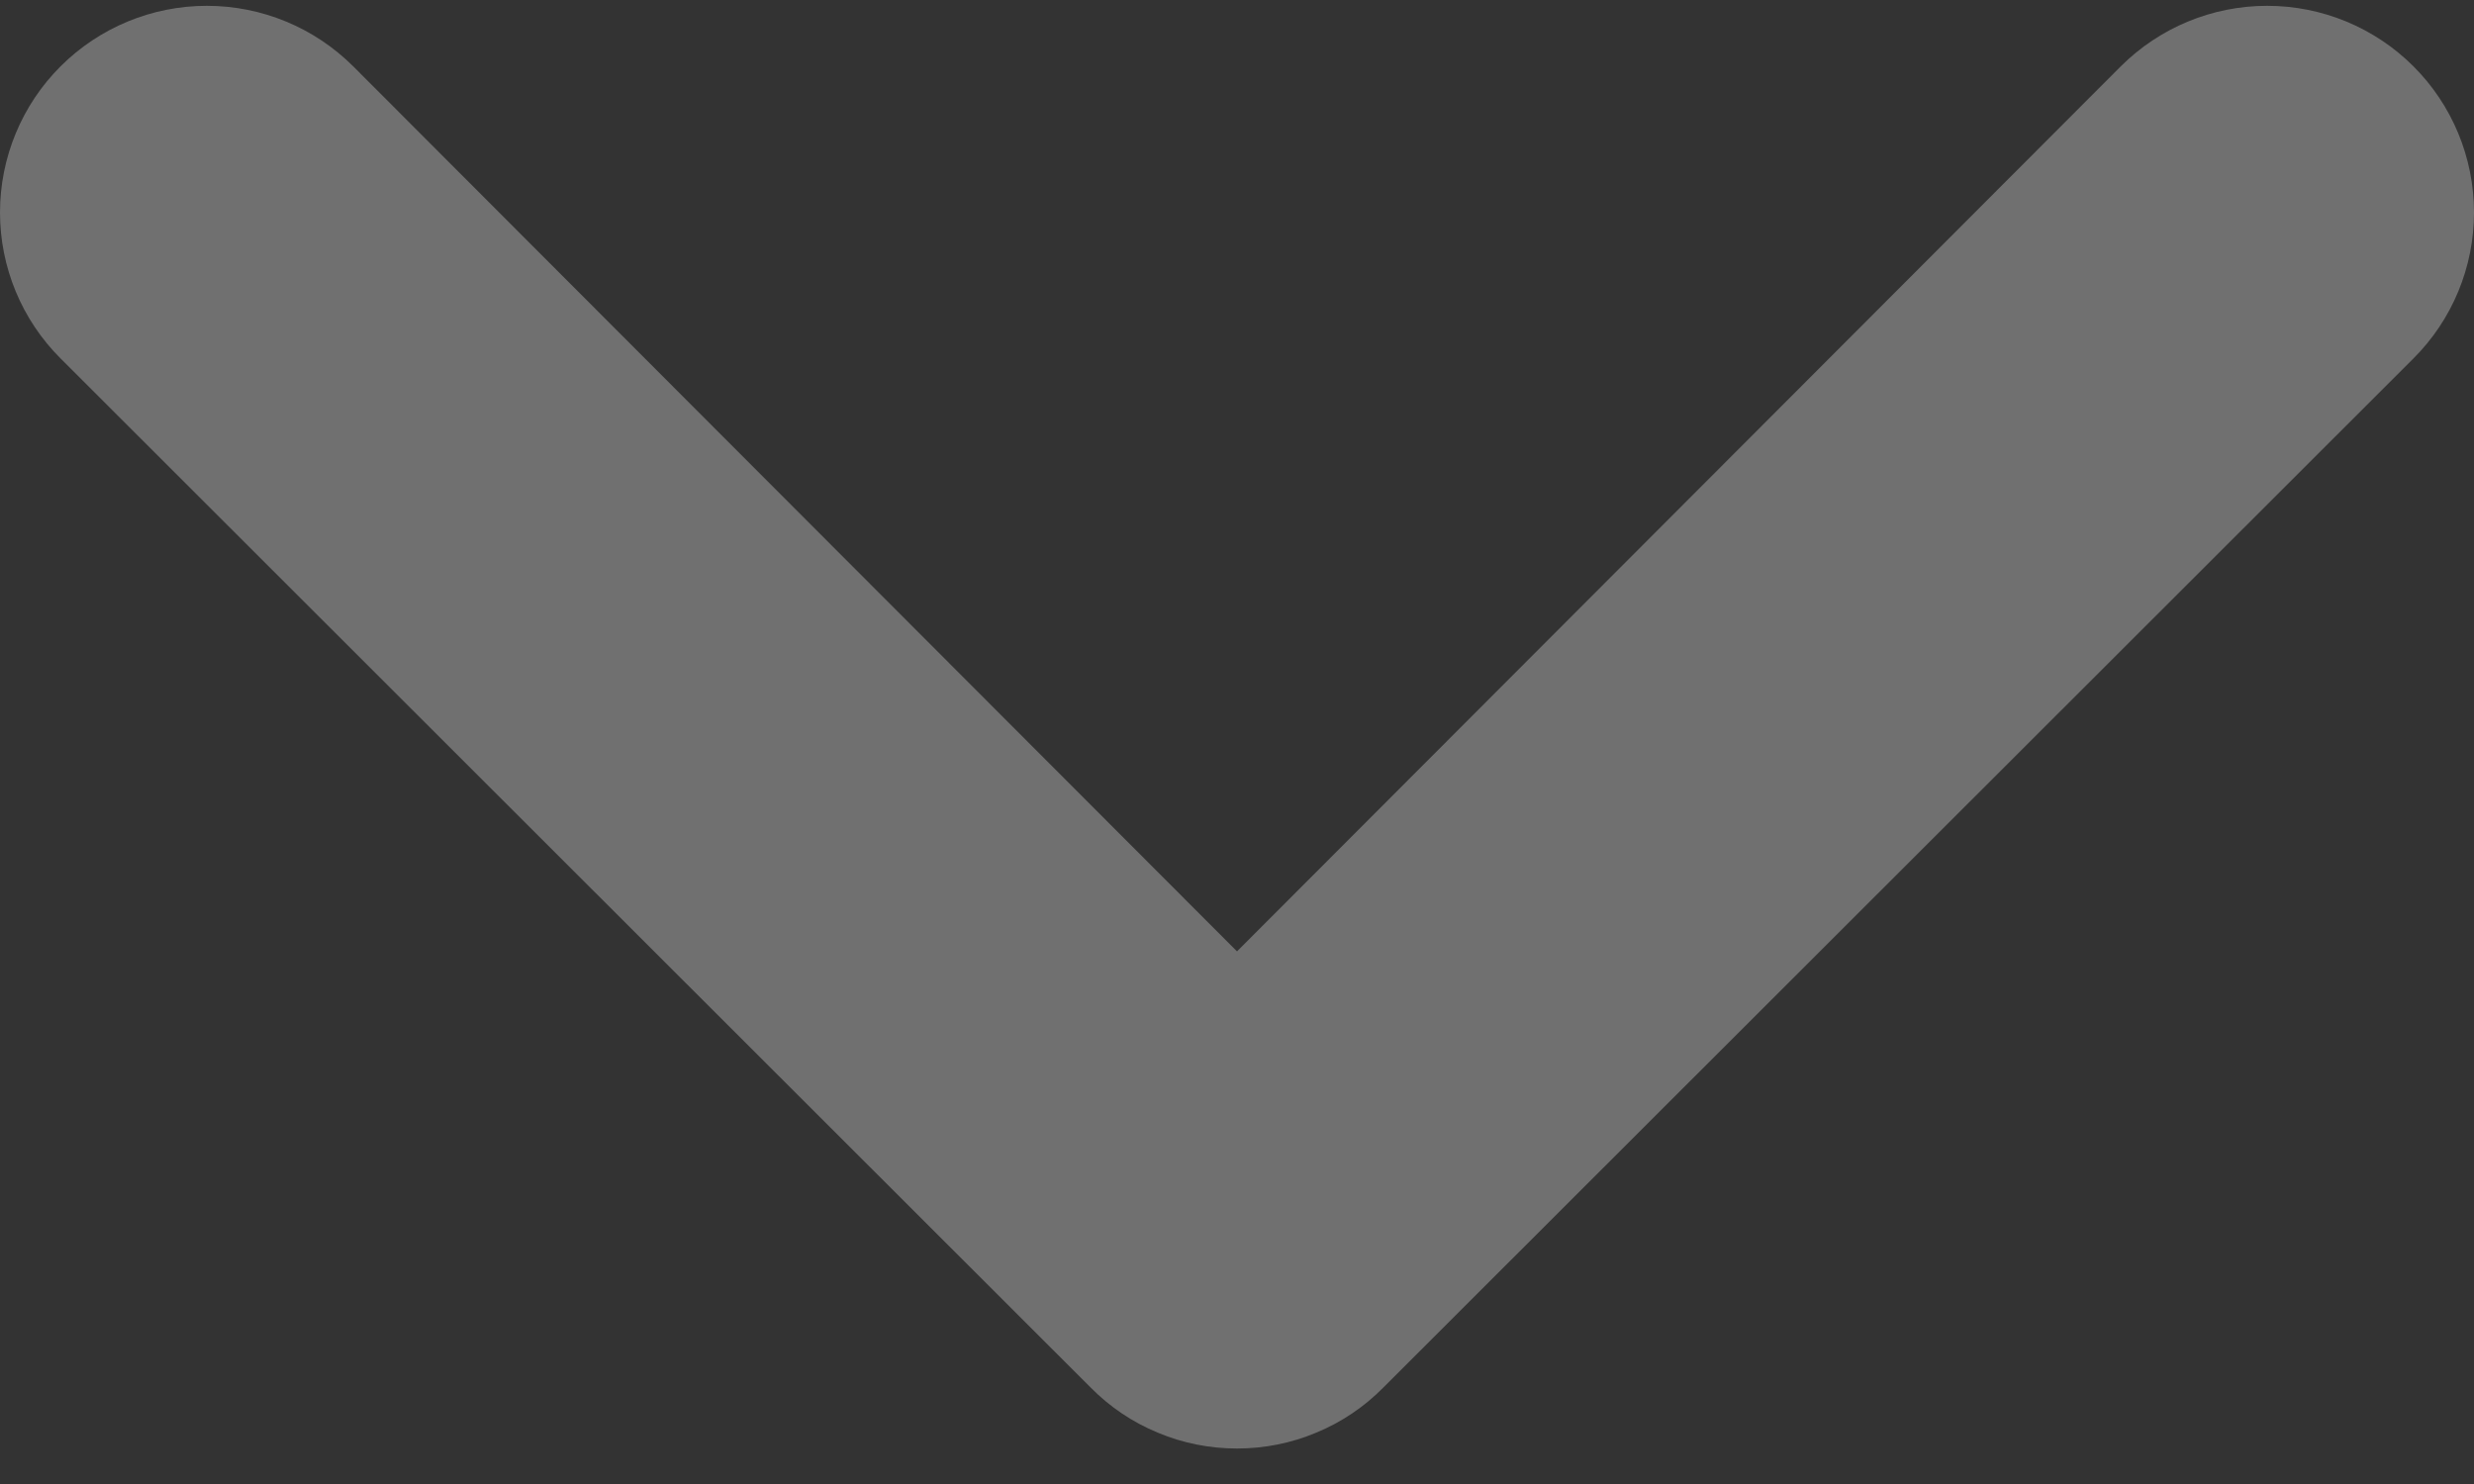 <svg width="20" height="12" viewBox="0 0 20 12" fill="none" xmlns="http://www.w3.org/2000/svg">
<rect x="0" y="0" width="20" height="12" fill="#333333" stroke="none"/>
<path id="Vector" d="M8.818 11.221C8.972 11.377 9.156 11.501 9.36 11.585C9.562 11.67 9.78 11.713 10 11.713C10.22 11.713 10.438 11.67 10.64 11.585C10.844 11.501 11.028 11.377 11.182 11.221L19.51 2.899C19.824 2.586 20 2.161 20 1.718C20 1.275 19.824 0.849 19.51 0.536C19.197 0.223 18.771 0.047 18.328 0.047C17.884 0.047 17.459 0.223 17.145 0.536L10 7.693L2.855 0.536C2.541 0.223 2.116 0.047 1.672 0.047C1.229 0.047 0.803 0.223 0.49 0.536C0.176 0.849 0 1.275 0 1.718C0 2.161 0.176 2.586 0.49 2.899L8.818 11.221Z" fill="white" fill-opacity="0.3"/>
</svg>
